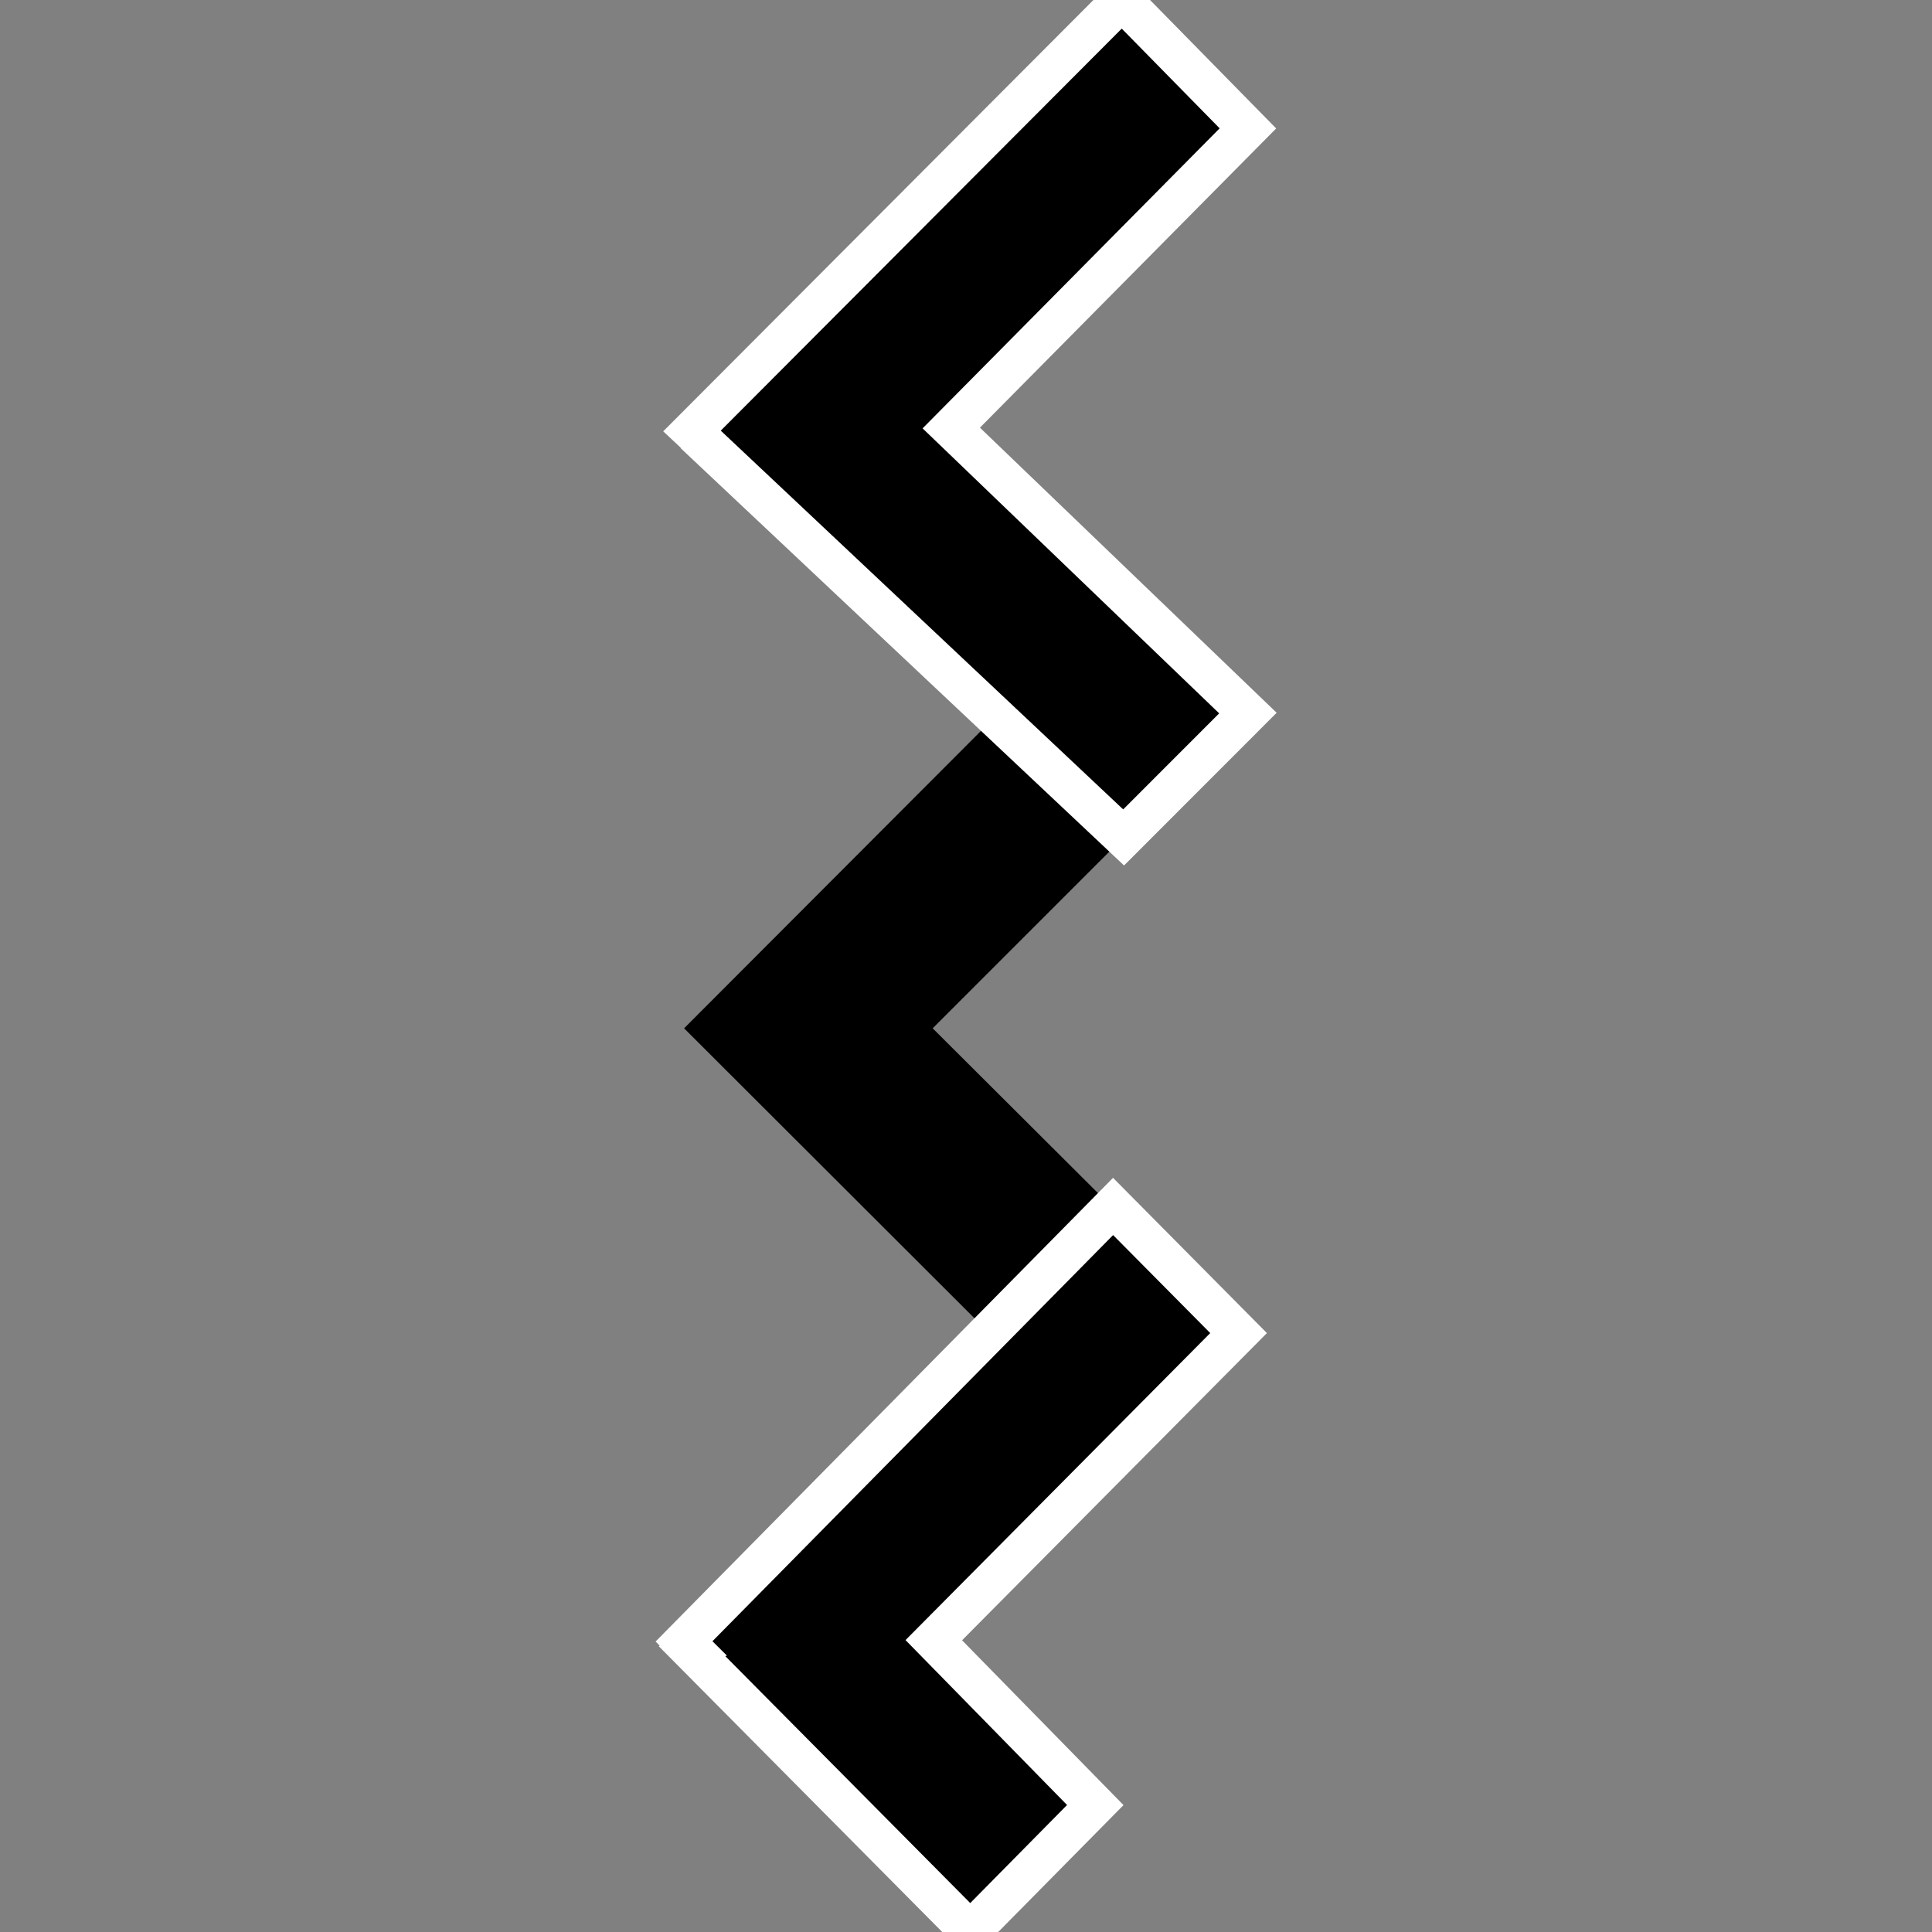 <svg role="img" viewBox="0 0 24 24" xmlns="http://www.w3.org/2000/svg" width="24" height="24"><rect x="0" y="0" width="24" height="24" fill="#808080" stroke="none"/><title>Common Workflow Language (CWL) icon</title><path d="M8.498 12.774l4.123 4.117 1.545-1.545-2.58-2.572 2.58-2.58-1.652-1.443z"/><path d="M13.606 22.423L11.6 20.375l3.786-3.815-1.559-1.573-5.33 5.403.115.114-.015.008 3.456 3.484zM15.502 8.858l-3.685-3.541 3.685-3.722L13.936 0 8.598 5.352l.108.101v.007l5.252 4.943z" paint-order="stroke markers fill" stroke-width=".5" stroke="#fff"/></svg>
